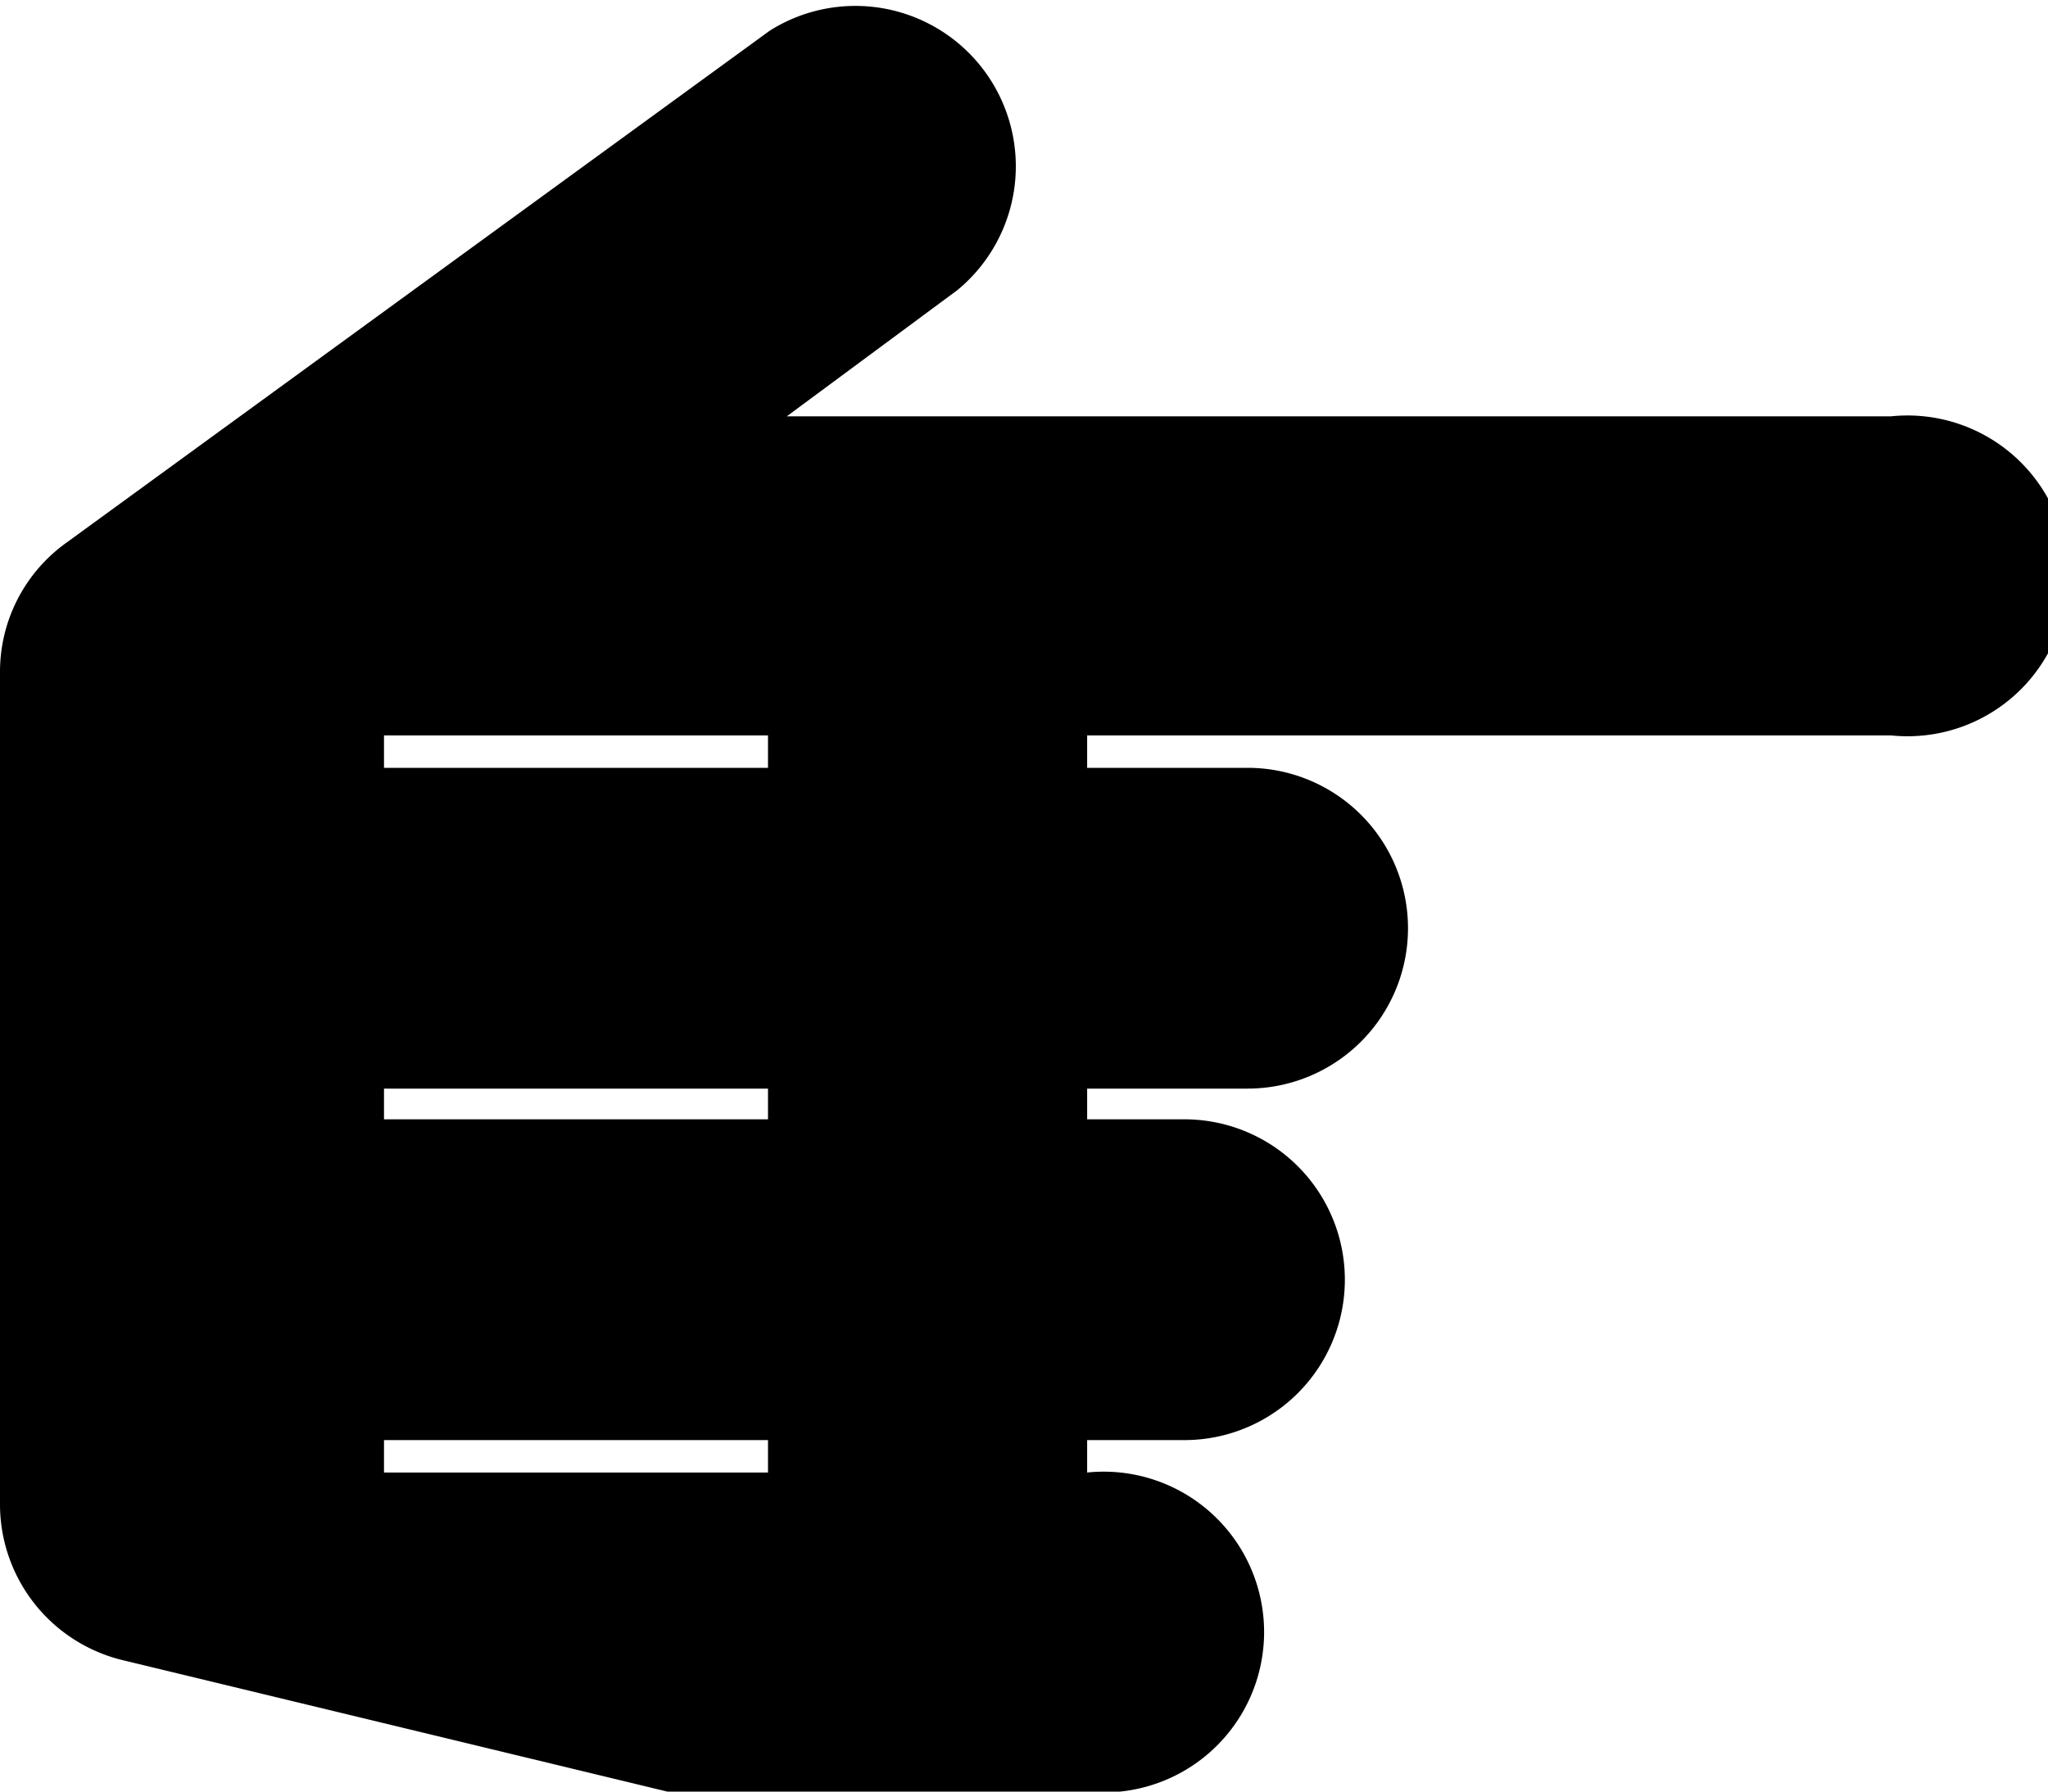 <svg data-name="Layer 1" xmlns="http://www.w3.org/2000/svg" viewBox="0 0 12 10.5"><path d="M6.37 10.5H3.91L.72 9.73A.94.94 0 0 1 0 8.81V3.94a.93.93 0 0 1 .39-.76l4.12-3a.94.94 0 0 1 1.1 1.52l-1 .74h6.47a.94.94 0 1 1 0 1.87H6.37v.19h.94a.94.94 0 0 1 0 1.88h-.94v.18h.57a.94.94 0 0 1 0 1.88h-.57v.19a.94.94 0 1 1 0 1.87Zm-1.87-6v-.19H2.25v.19Zm0 2.06v-.18H2.25v.18Zm0 2.07v-.19H2.25v.19Z"/></svg>